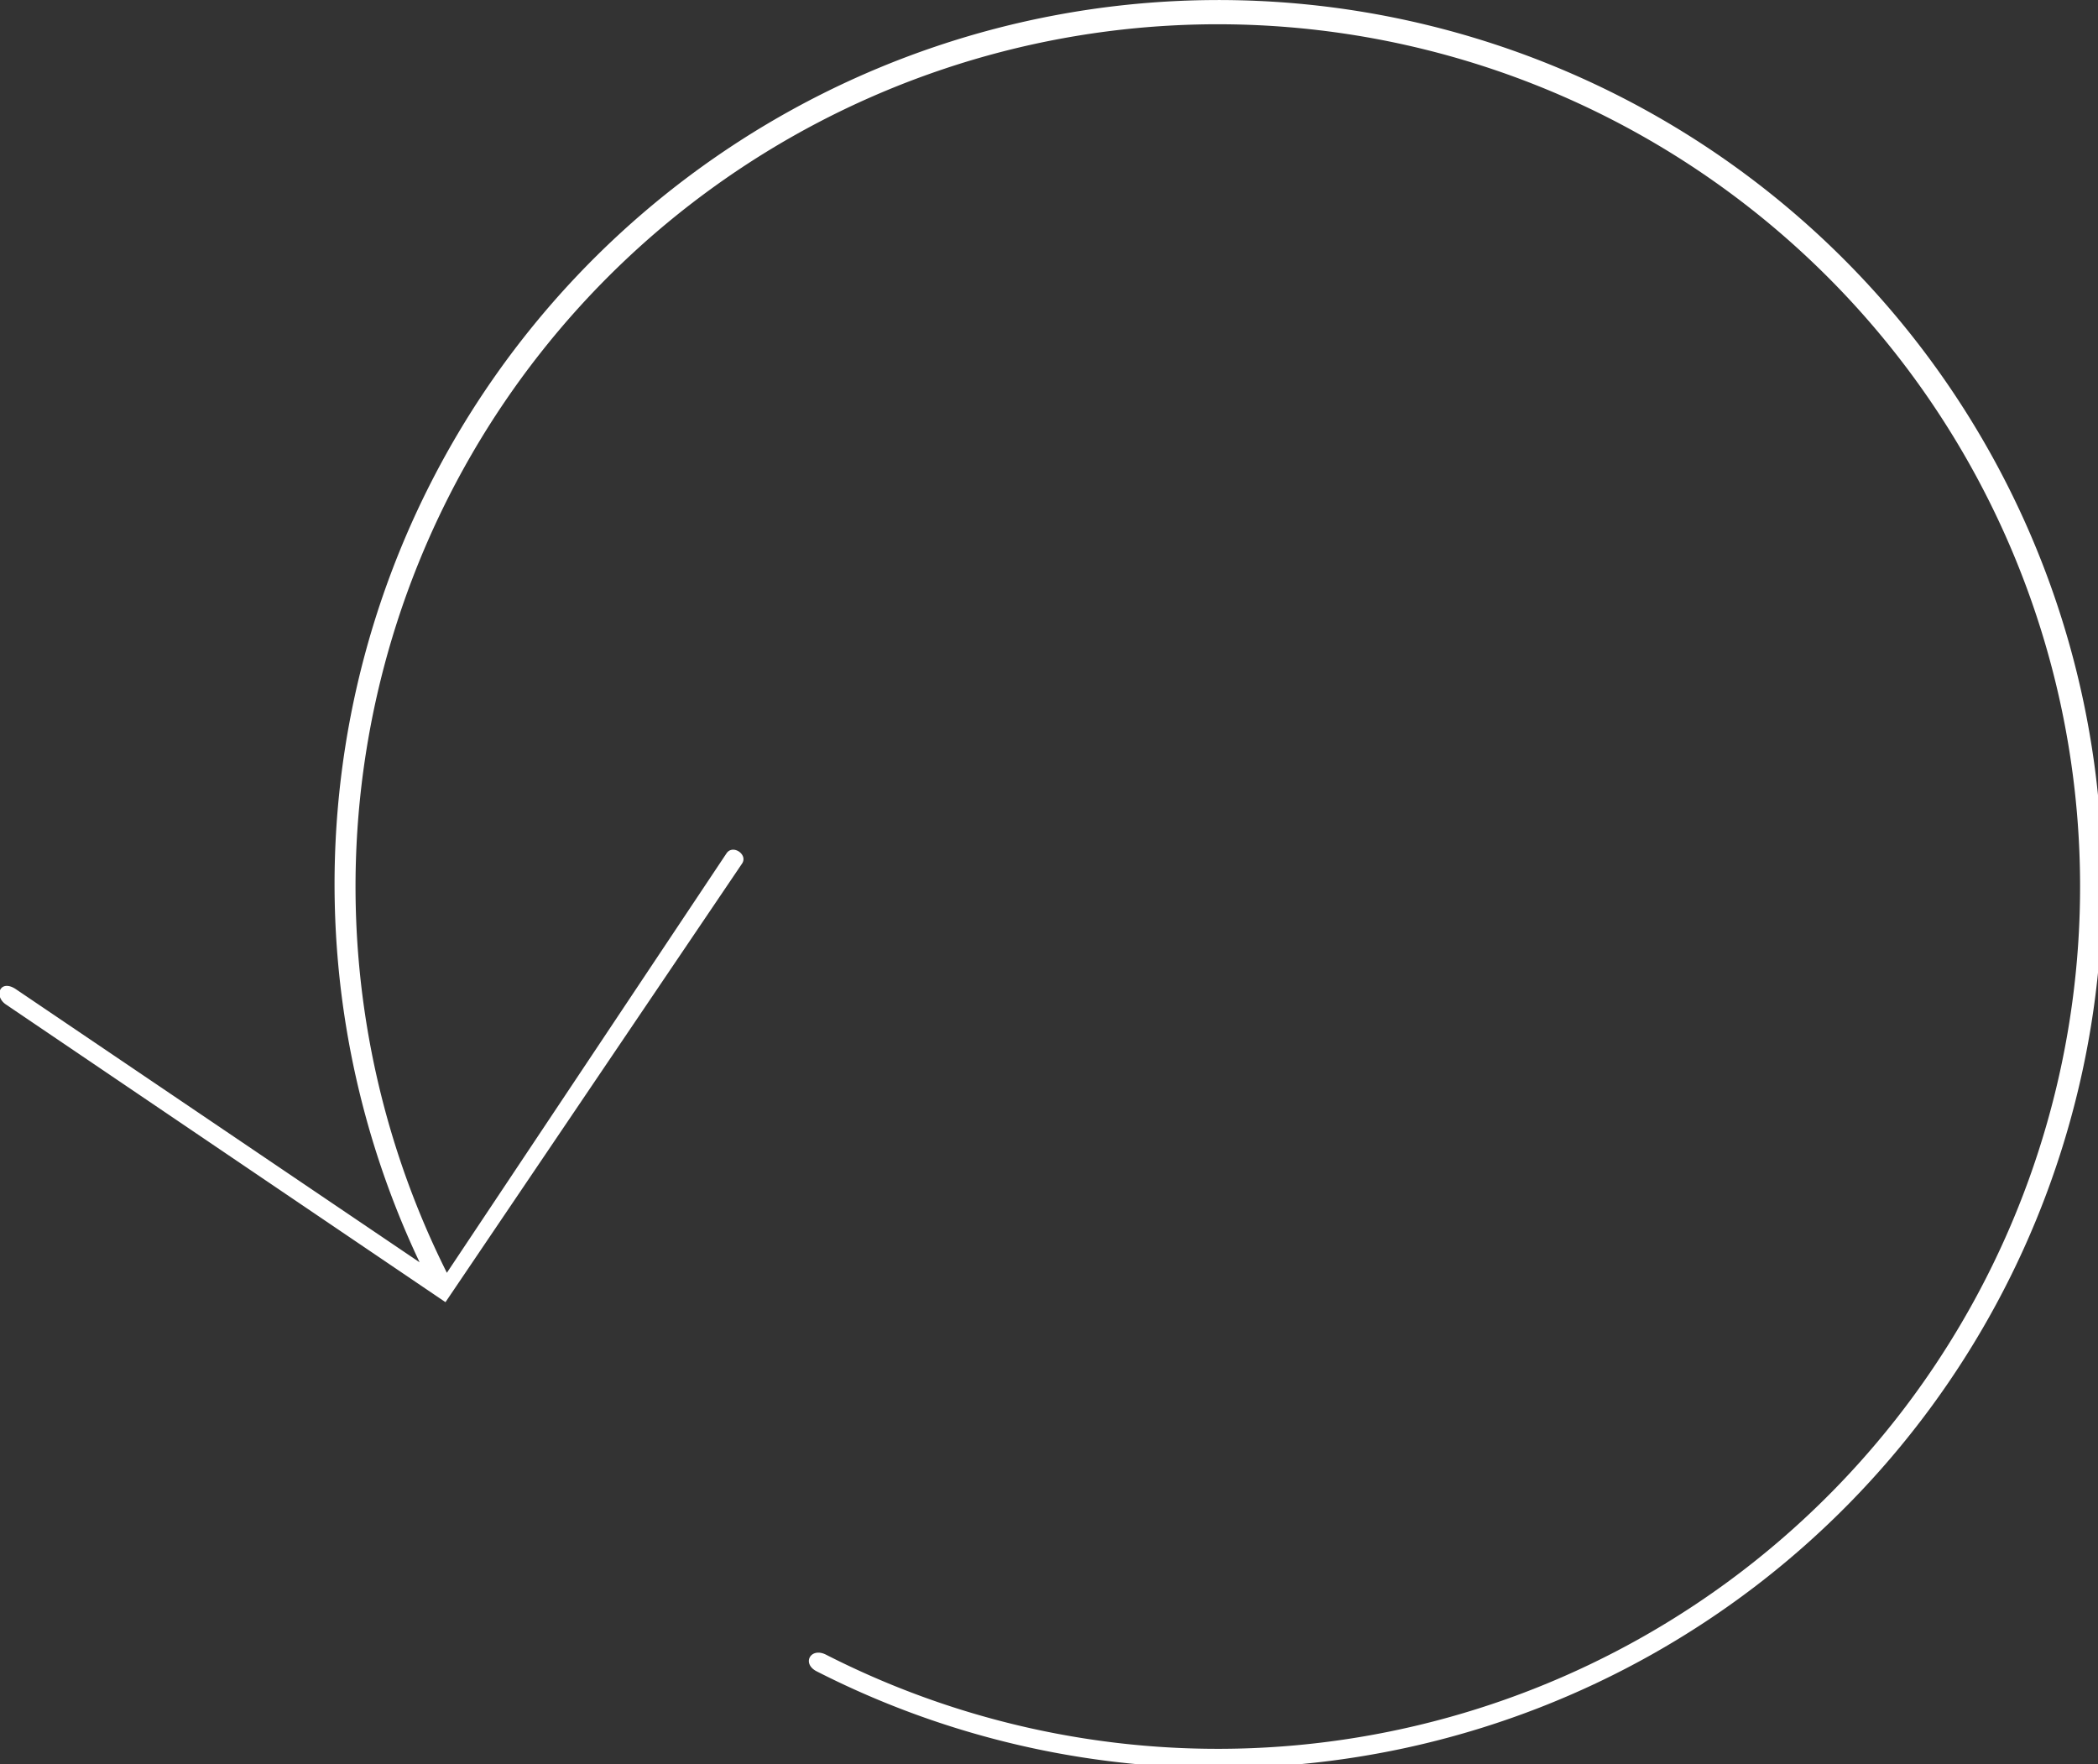 <svg id="Layer_1" data-name="Layer 1" xmlns="http://www.w3.org/2000/svg" viewBox="0 0 30 25.23"><rect x="0" y="0" width="30" height="25.23" fill="#333333" stroke="none"/><defs><style>.cls-1{fill:#fff;}</style></defs><title>icon-white-input-retry</title><path class="cls-1" d="M.08,14.36l6.29,4.26,4.24-6.27c.09-.13-.13-.28-.22-.15l-4,6a12.33,12.33,0,1,1,5.42,5.46l0,0c-.22-.11-.35.13-.13.24A12.64,12.64,0,1,0,6,18.05L.22,14.14C0,14-.09,14.24.08,14.36Z"/></svg>